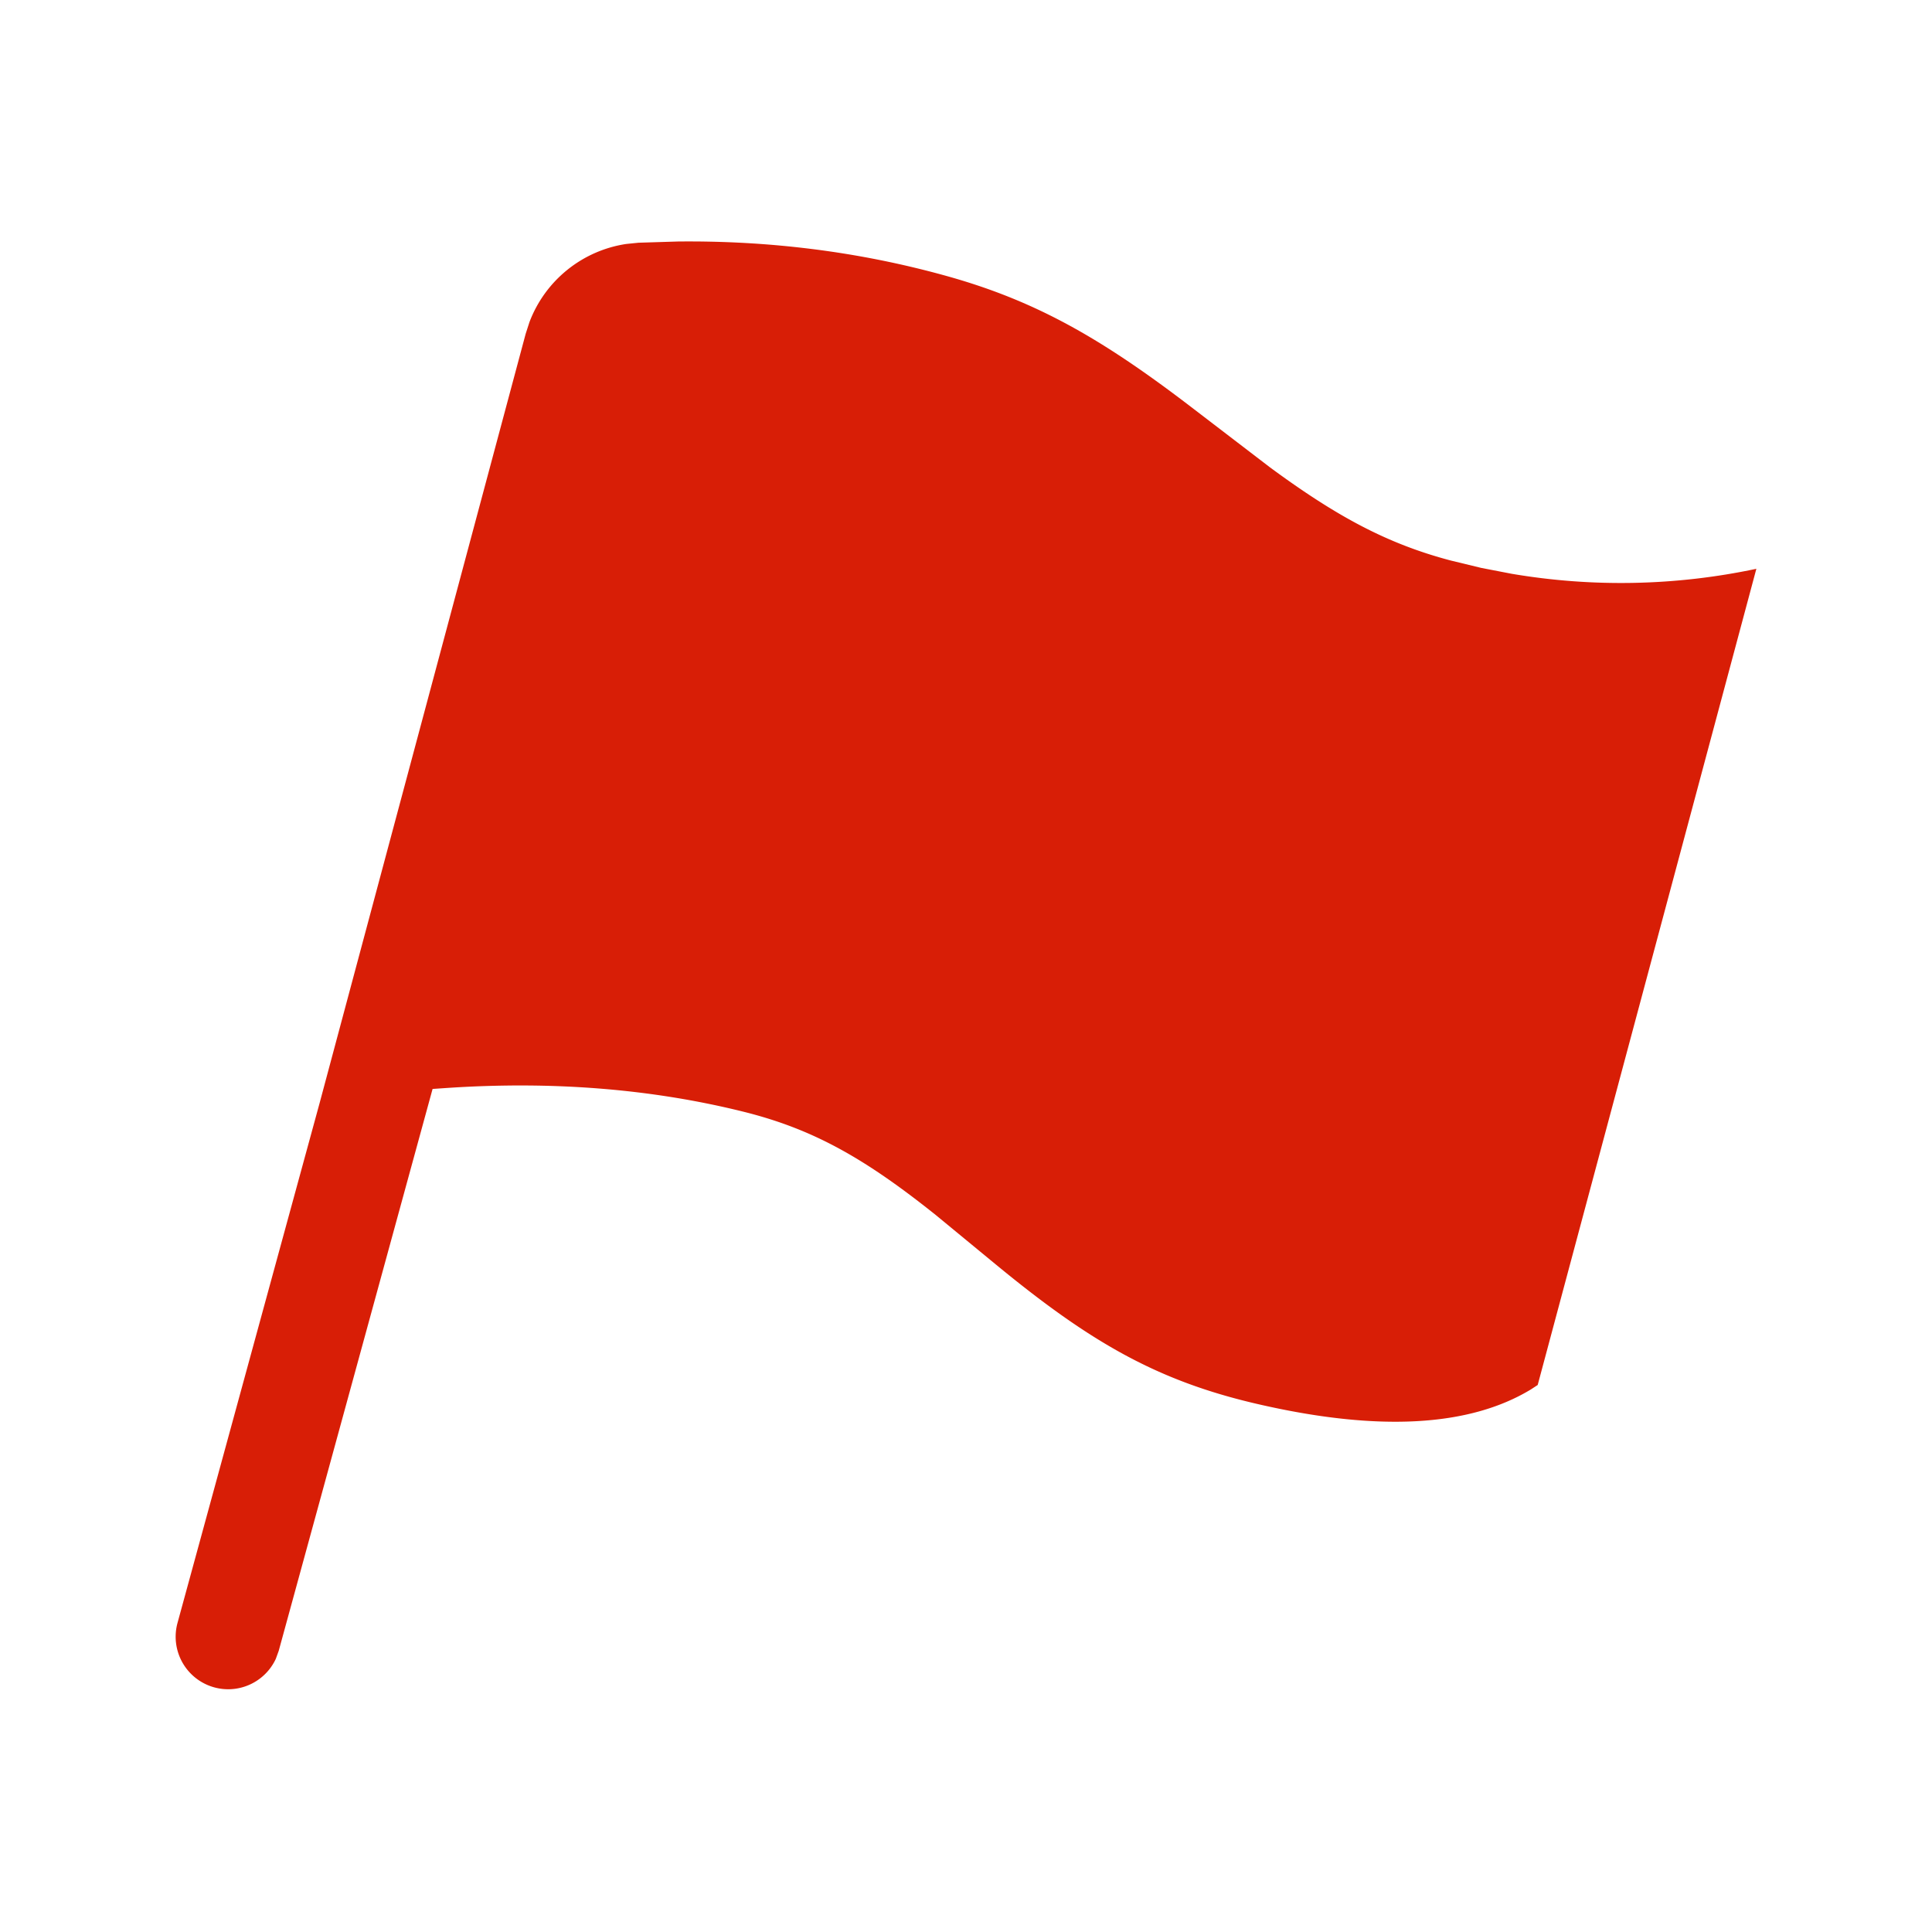 <svg t="1703656257409" class="icon" viewBox="0 0 1024 1024" version="1.1" xmlns="http://www.w3.org/2000/svg" p-id="6115" width="200" height="200"><path d="M359.331 128c48.593-0.512 95.418 5.399 140.567 17.78 48.687 13.312 83.875 33.42 132.794 70.982l40.495 30.999c35.468 26.112 62.231 40.495 95.791 49.338l16.151 3.91 16.151 3.119A346.019 346.019 0 0 0 930.909 301.475l-115.898 432.593-3.631 2.374c-32.675 19.782-80.989 22.528-145.222 7.633-53.201-12.335-88.623-32.908-138.566-74.054l-31.651-26.065c-37.702-30.115-64.931-45.521-101.935-54.737-49.105-12.195-101.748-16.337-157.929-12.521l-6.796 0.465-81.548 297.798-1.536 4.236a27.834 27.834 0 0 1-52.131-18.944l75.357-275.689 109.196-407.645 2.001-6.191a65.21 65.21 0 0 1 51.34-41.425l6.47-0.652z" fill="#d81e06" p-id="6116"></path></svg>
